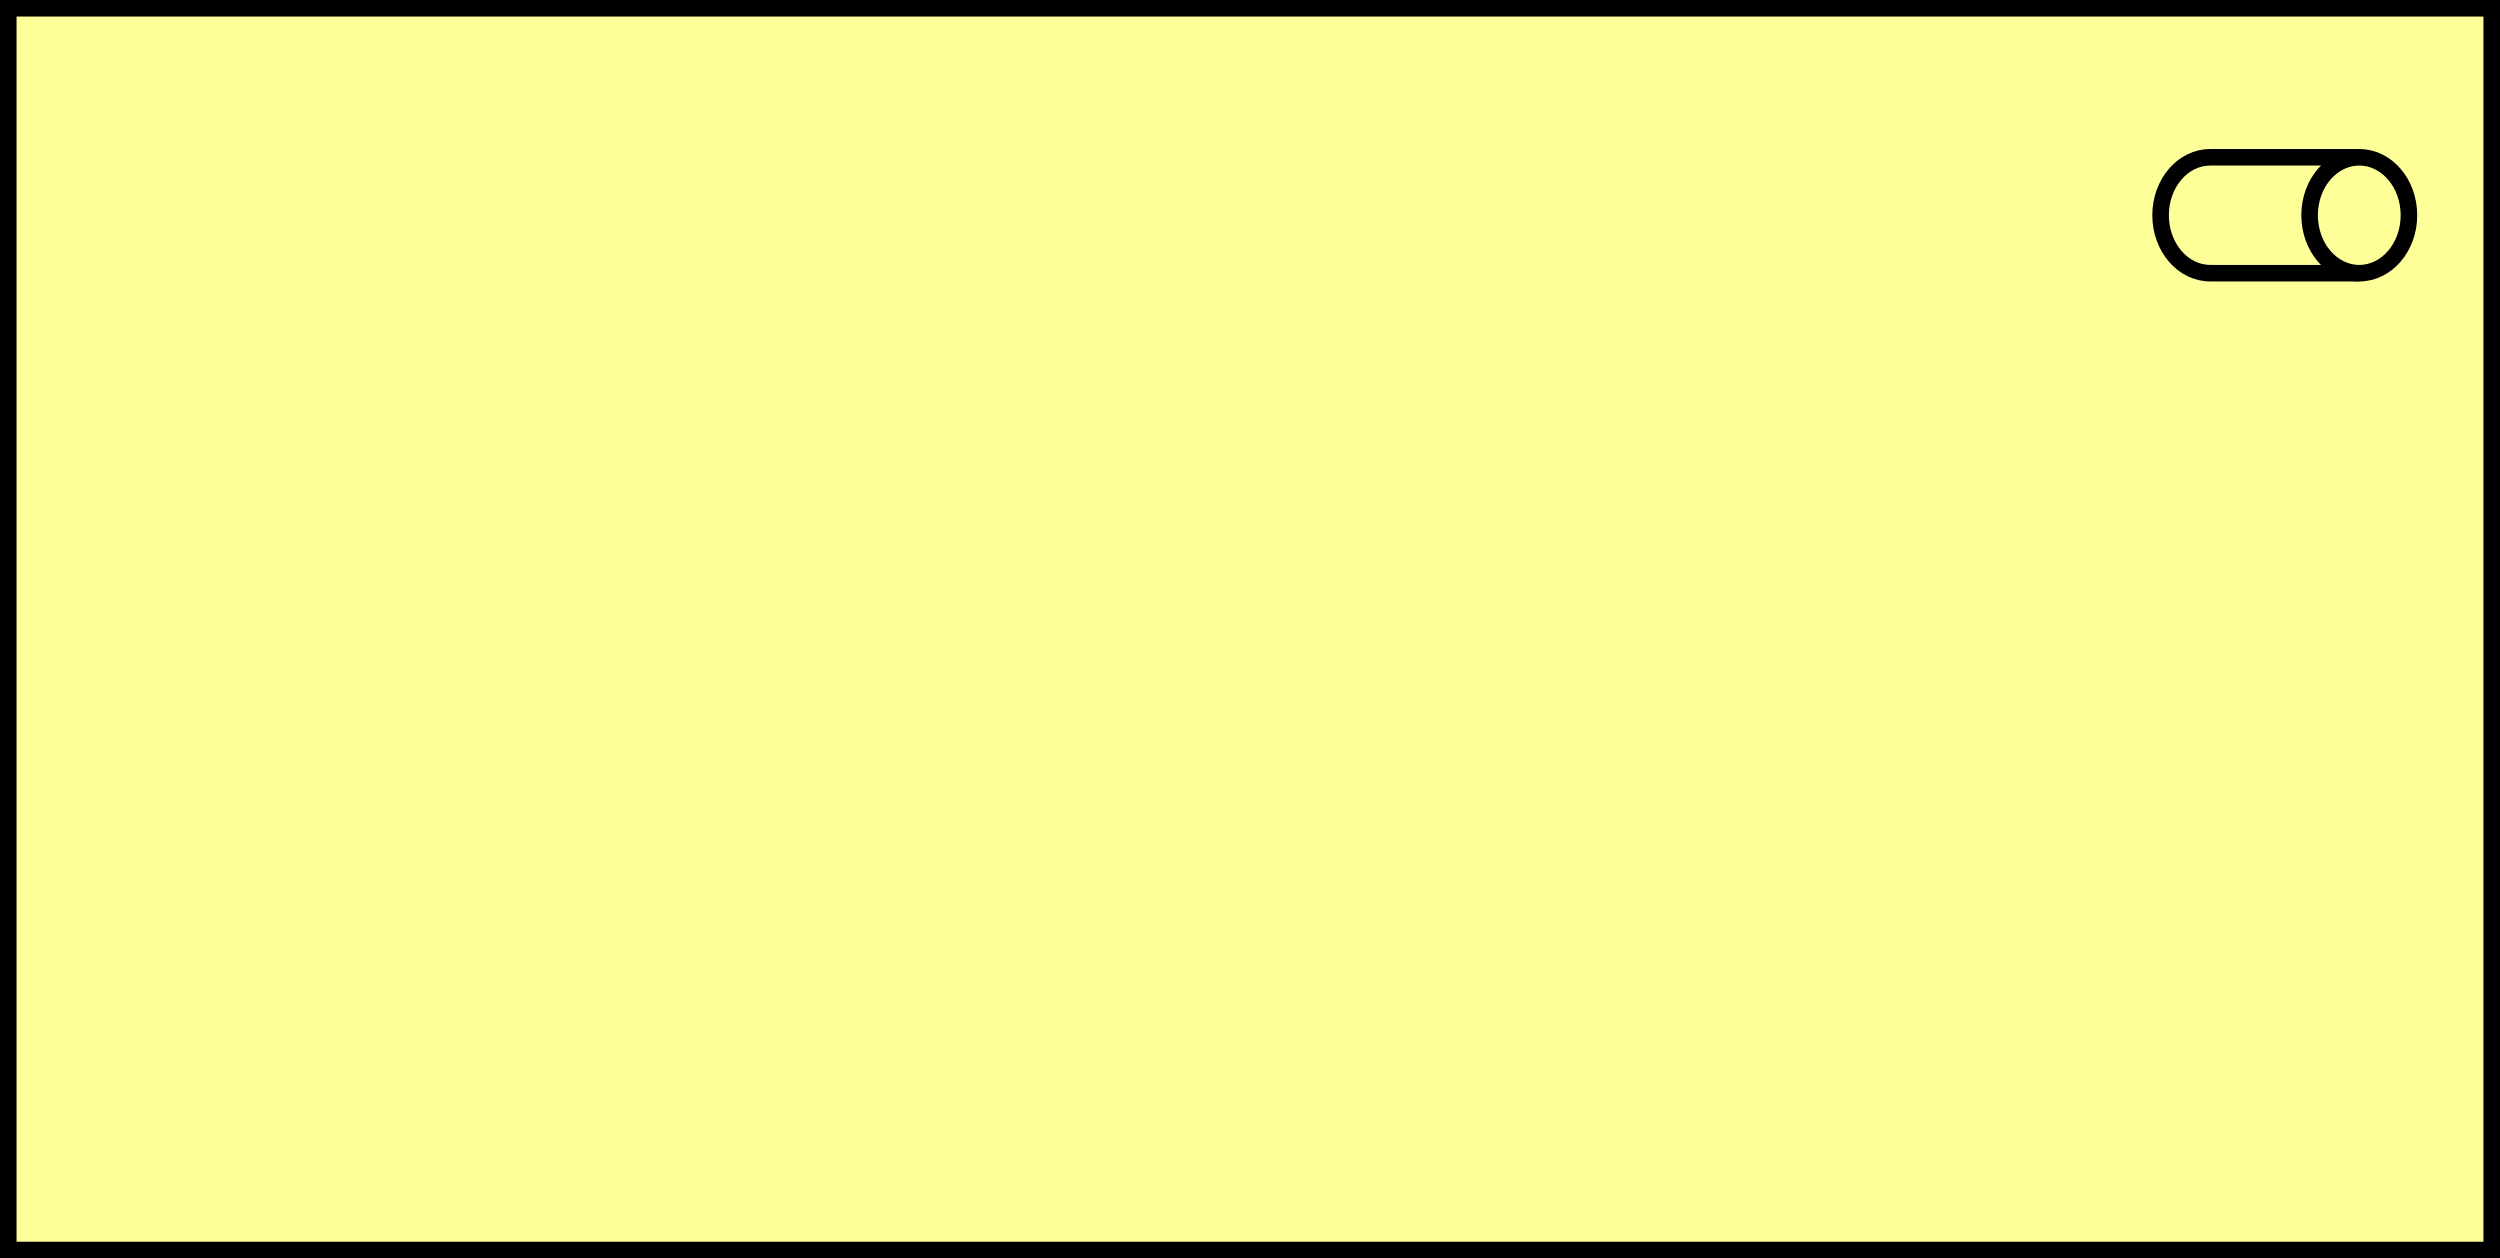 <?xml version="1.0" encoding="UTF-8"?>
<!-- Do not edit this file with editors other than diagrams.net -->
<!DOCTYPE svg PUBLIC "-//W3C//DTD SVG 1.1//EN" "http://www.w3.org/Graphics/SVG/1.1/DTD/svg11.dtd">
<svg xmlns="http://www.w3.org/2000/svg" xmlns:xlink="http://www.w3.org/1999/xlink" version="1.1" width="151px" height="76px" viewBox="-0.5 -0.5 151 76" content="&lt;mxfile host=&quot;app.diagrams.net&quot; modified=&quot;2022-10-04T14:07:28.305Z&quot; agent=&quot;5.0 (Macintosh; Intel Mac OS X 10_15_7) AppleWebKit/537.36 (KHTML, like Gecko) Chrome/105.0.0.0 Safari/537.36&quot; etag=&quot;vknNuWO5d70MJ98MMBE0&quot; version=&quot;20.3.3&quot; type=&quot;google&quot;&gt;&lt;diagram id=&quot;778w15AYFSOJFo1Sre1H&quot; name=&quot;Page-1&quot;&gt;jZPNboMwEISfhmMiwMoPx4amzaUnWkXqzYINtmRj4pgCffousEBQFKlcsD+PzXpm8Vism3fLS/FhMlBe6GeNx169MAxYtMVXR9qB7PfBAHIrMxLNIJG/QNAnWskMbguhM0Y5WS5haooCUrdg3FpTL2UXo5ZfLXkODyBJuXqkZ5k5QbfY+DM/gczF+OXApxXNRzGBm+CZqe8QO3ostsa4YaSbGFRn3ujLsO/tyepUmIXC/WdDcv16cbvAblfnUPjwHUl9WoXDKT9cVXRhKta1owPCaYWjwGMHUzklC4gnr32EtZAOkpKnnb7GLkB2kUrFRhnbH8Eu+EQRcvSg7GS6ybt2WXObColOAVvzslQy5U6aAoU4+2x7qTVdIYdeSeh2rfDWCKl4sA6ap64Ek9fYpGA0ONuihDawMR7qz3BP83pOOxjTFndJ7zbUZNRg+XT0nAEOKIZxOsfdr939NOz4Bw==&lt;/diagram&gt;&lt;/mxfile&gt;" style="background-color: rgb(255, 255, 255);"><rect x="-0.5" y="-0.5" width="151" height="76" fill="#808080" stroke="none"/><defs/><g><rect x="0" y="0" width="150" height="75" fill="#ffff99" stroke="rgb(0, 0, 0)" pointer-events="all"/><path d="M 142 9 L 133 9 C 131.34 9 130 10.57 130 12.5 C 130 14.43 131.34 16 133 16 L 142 16" fill="#ffff99" stroke="rgb(0, 0, 0)" stroke-miterlimit="10" pointer-events="all"/><ellipse cx="142" cy="12.5" rx="3" ry="3.5" fill="#ffff99" stroke="rgb(0, 0, 0)" pointer-events="all"/></g></svg>